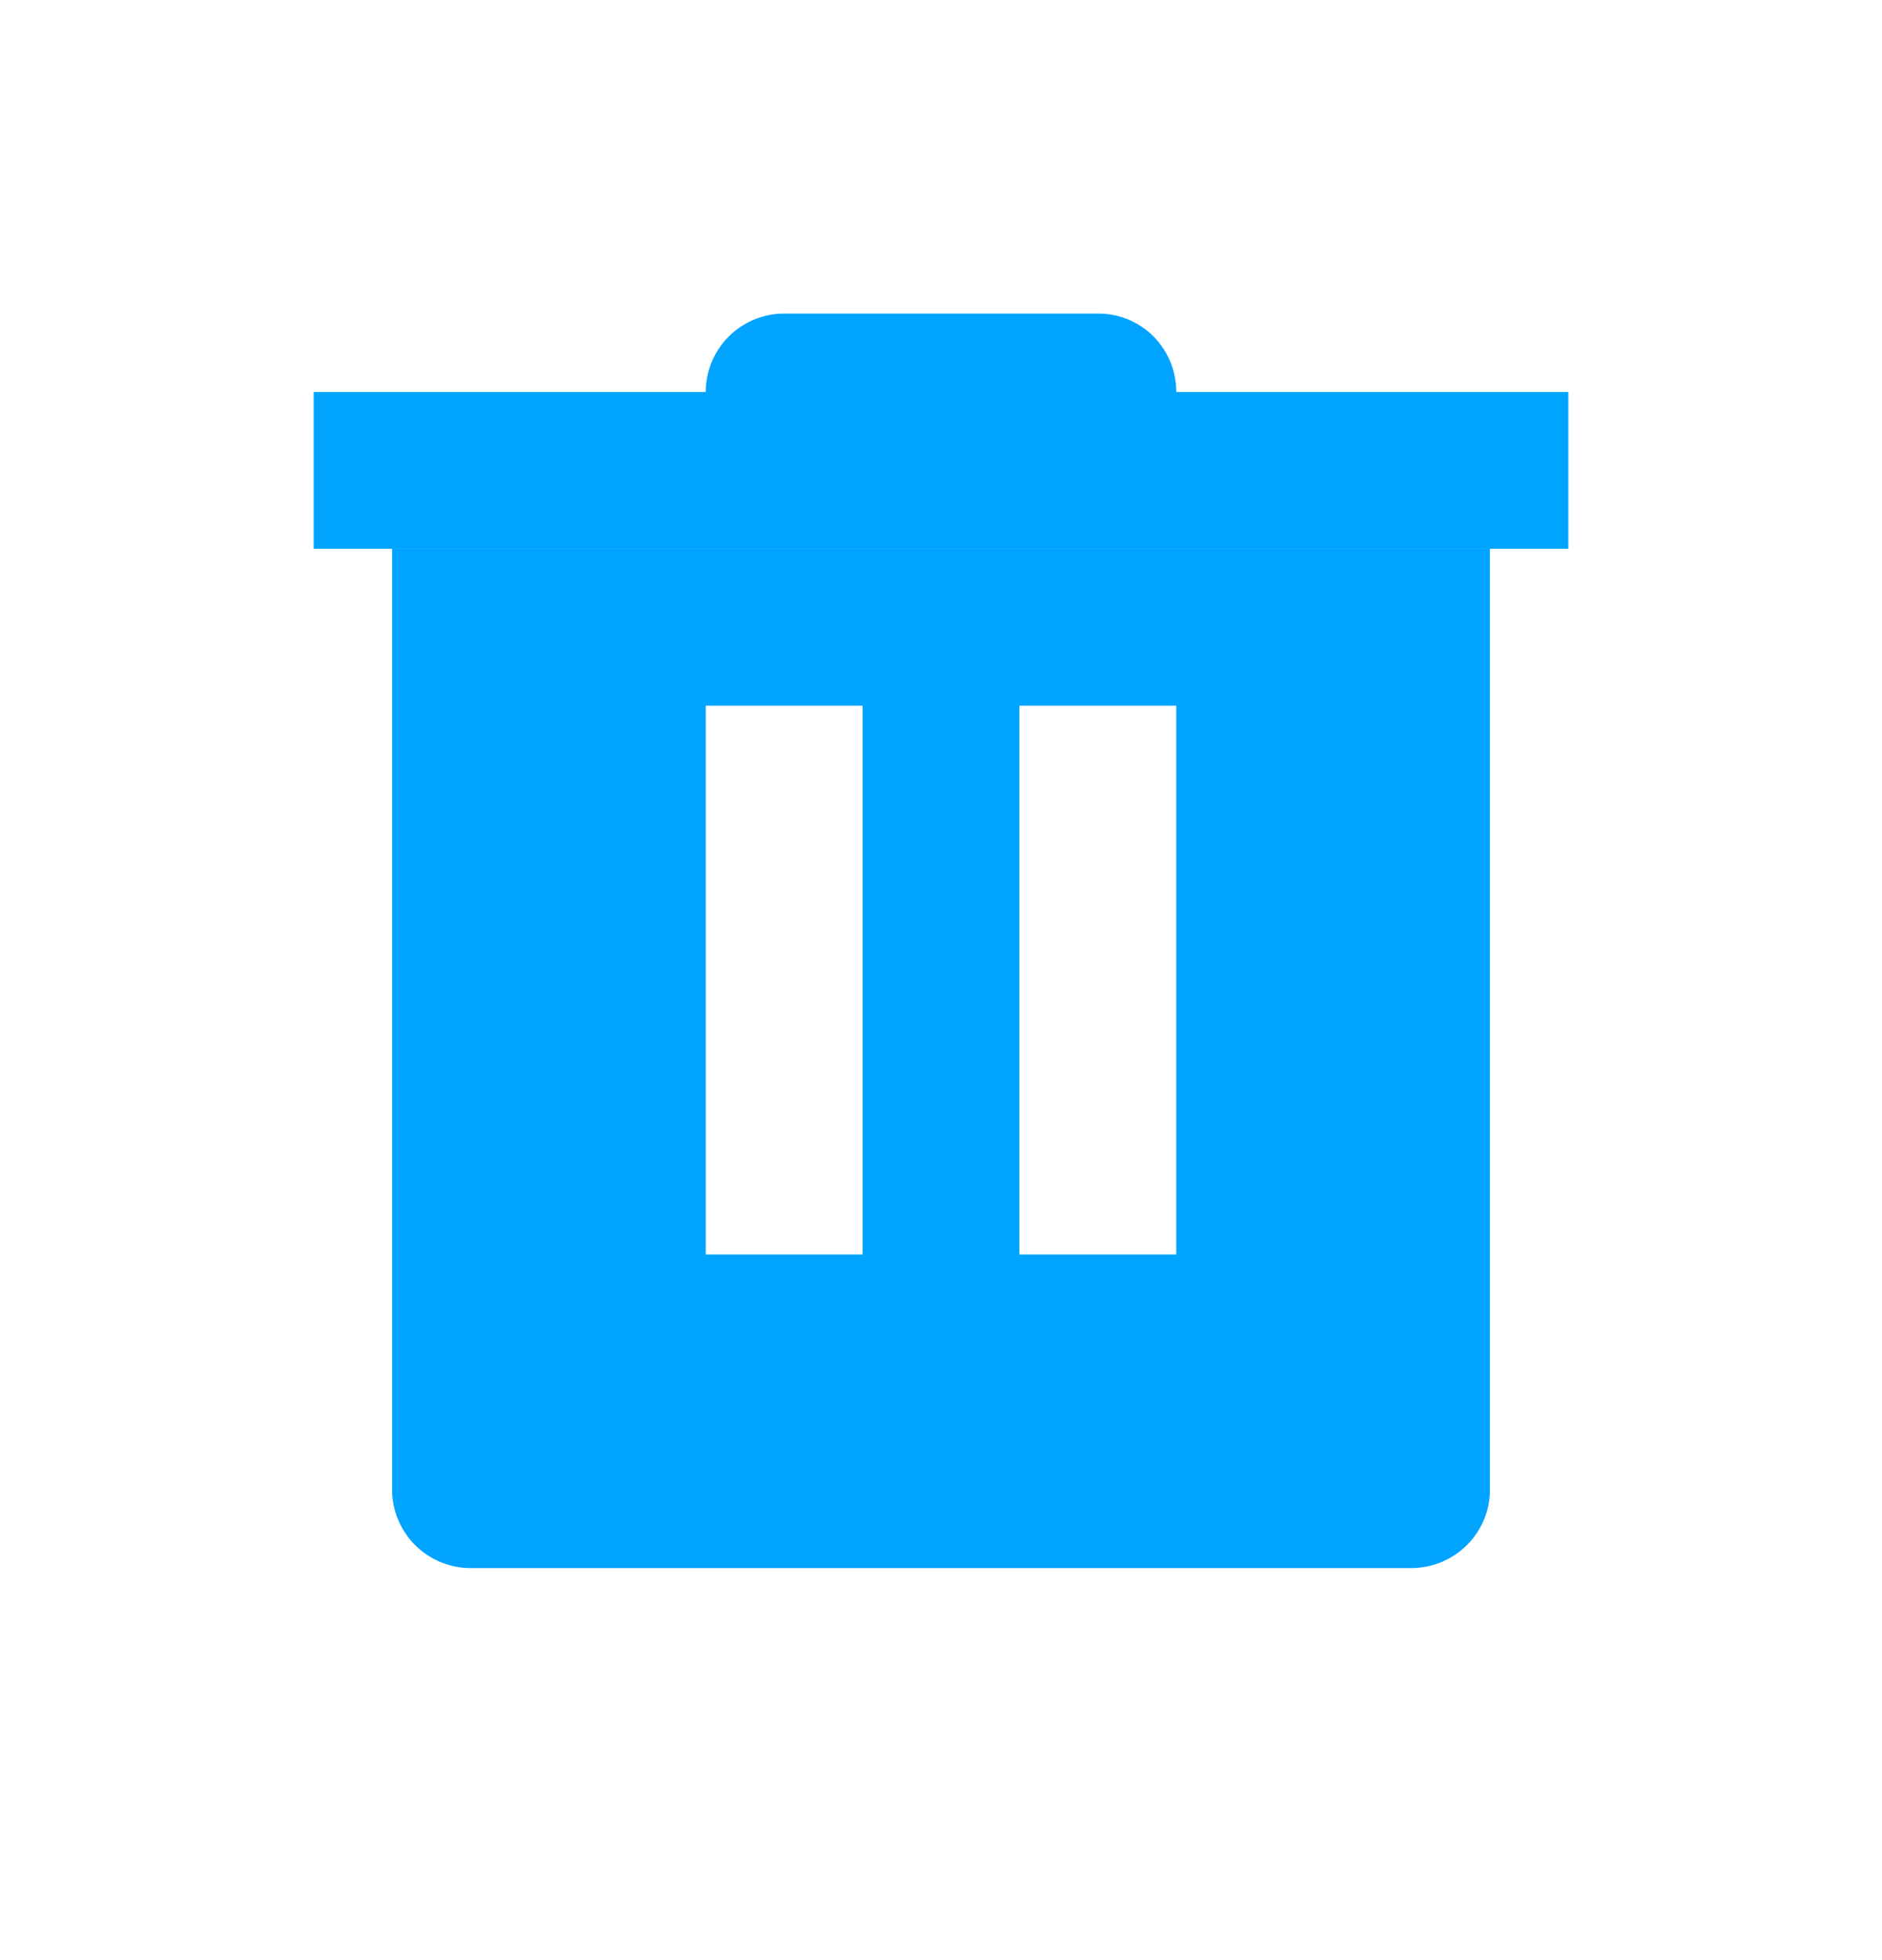 <svg width="24" height="25" viewBox="0 0 24 25" xmlns="http://www.w3.org/2000/svg"><title>icon-trash-act</title><g fill="none" fill-rule="evenodd"><path d="M2 2h20v20H2z"/><path d="M9 5H4v2h16V5h-5c0-.556-.444-1-.99-1H9.99A1 1 0 0 0 9 5zM5 7h14v12.001c0 .552-.45.999-1.007.999H6.007A1.003 1.003 0 0 1 5 19.001V7zm4 2v7h2V9H9zm4 0v7h2V9h-2z" fill="#00A4FF"/></g></svg>
